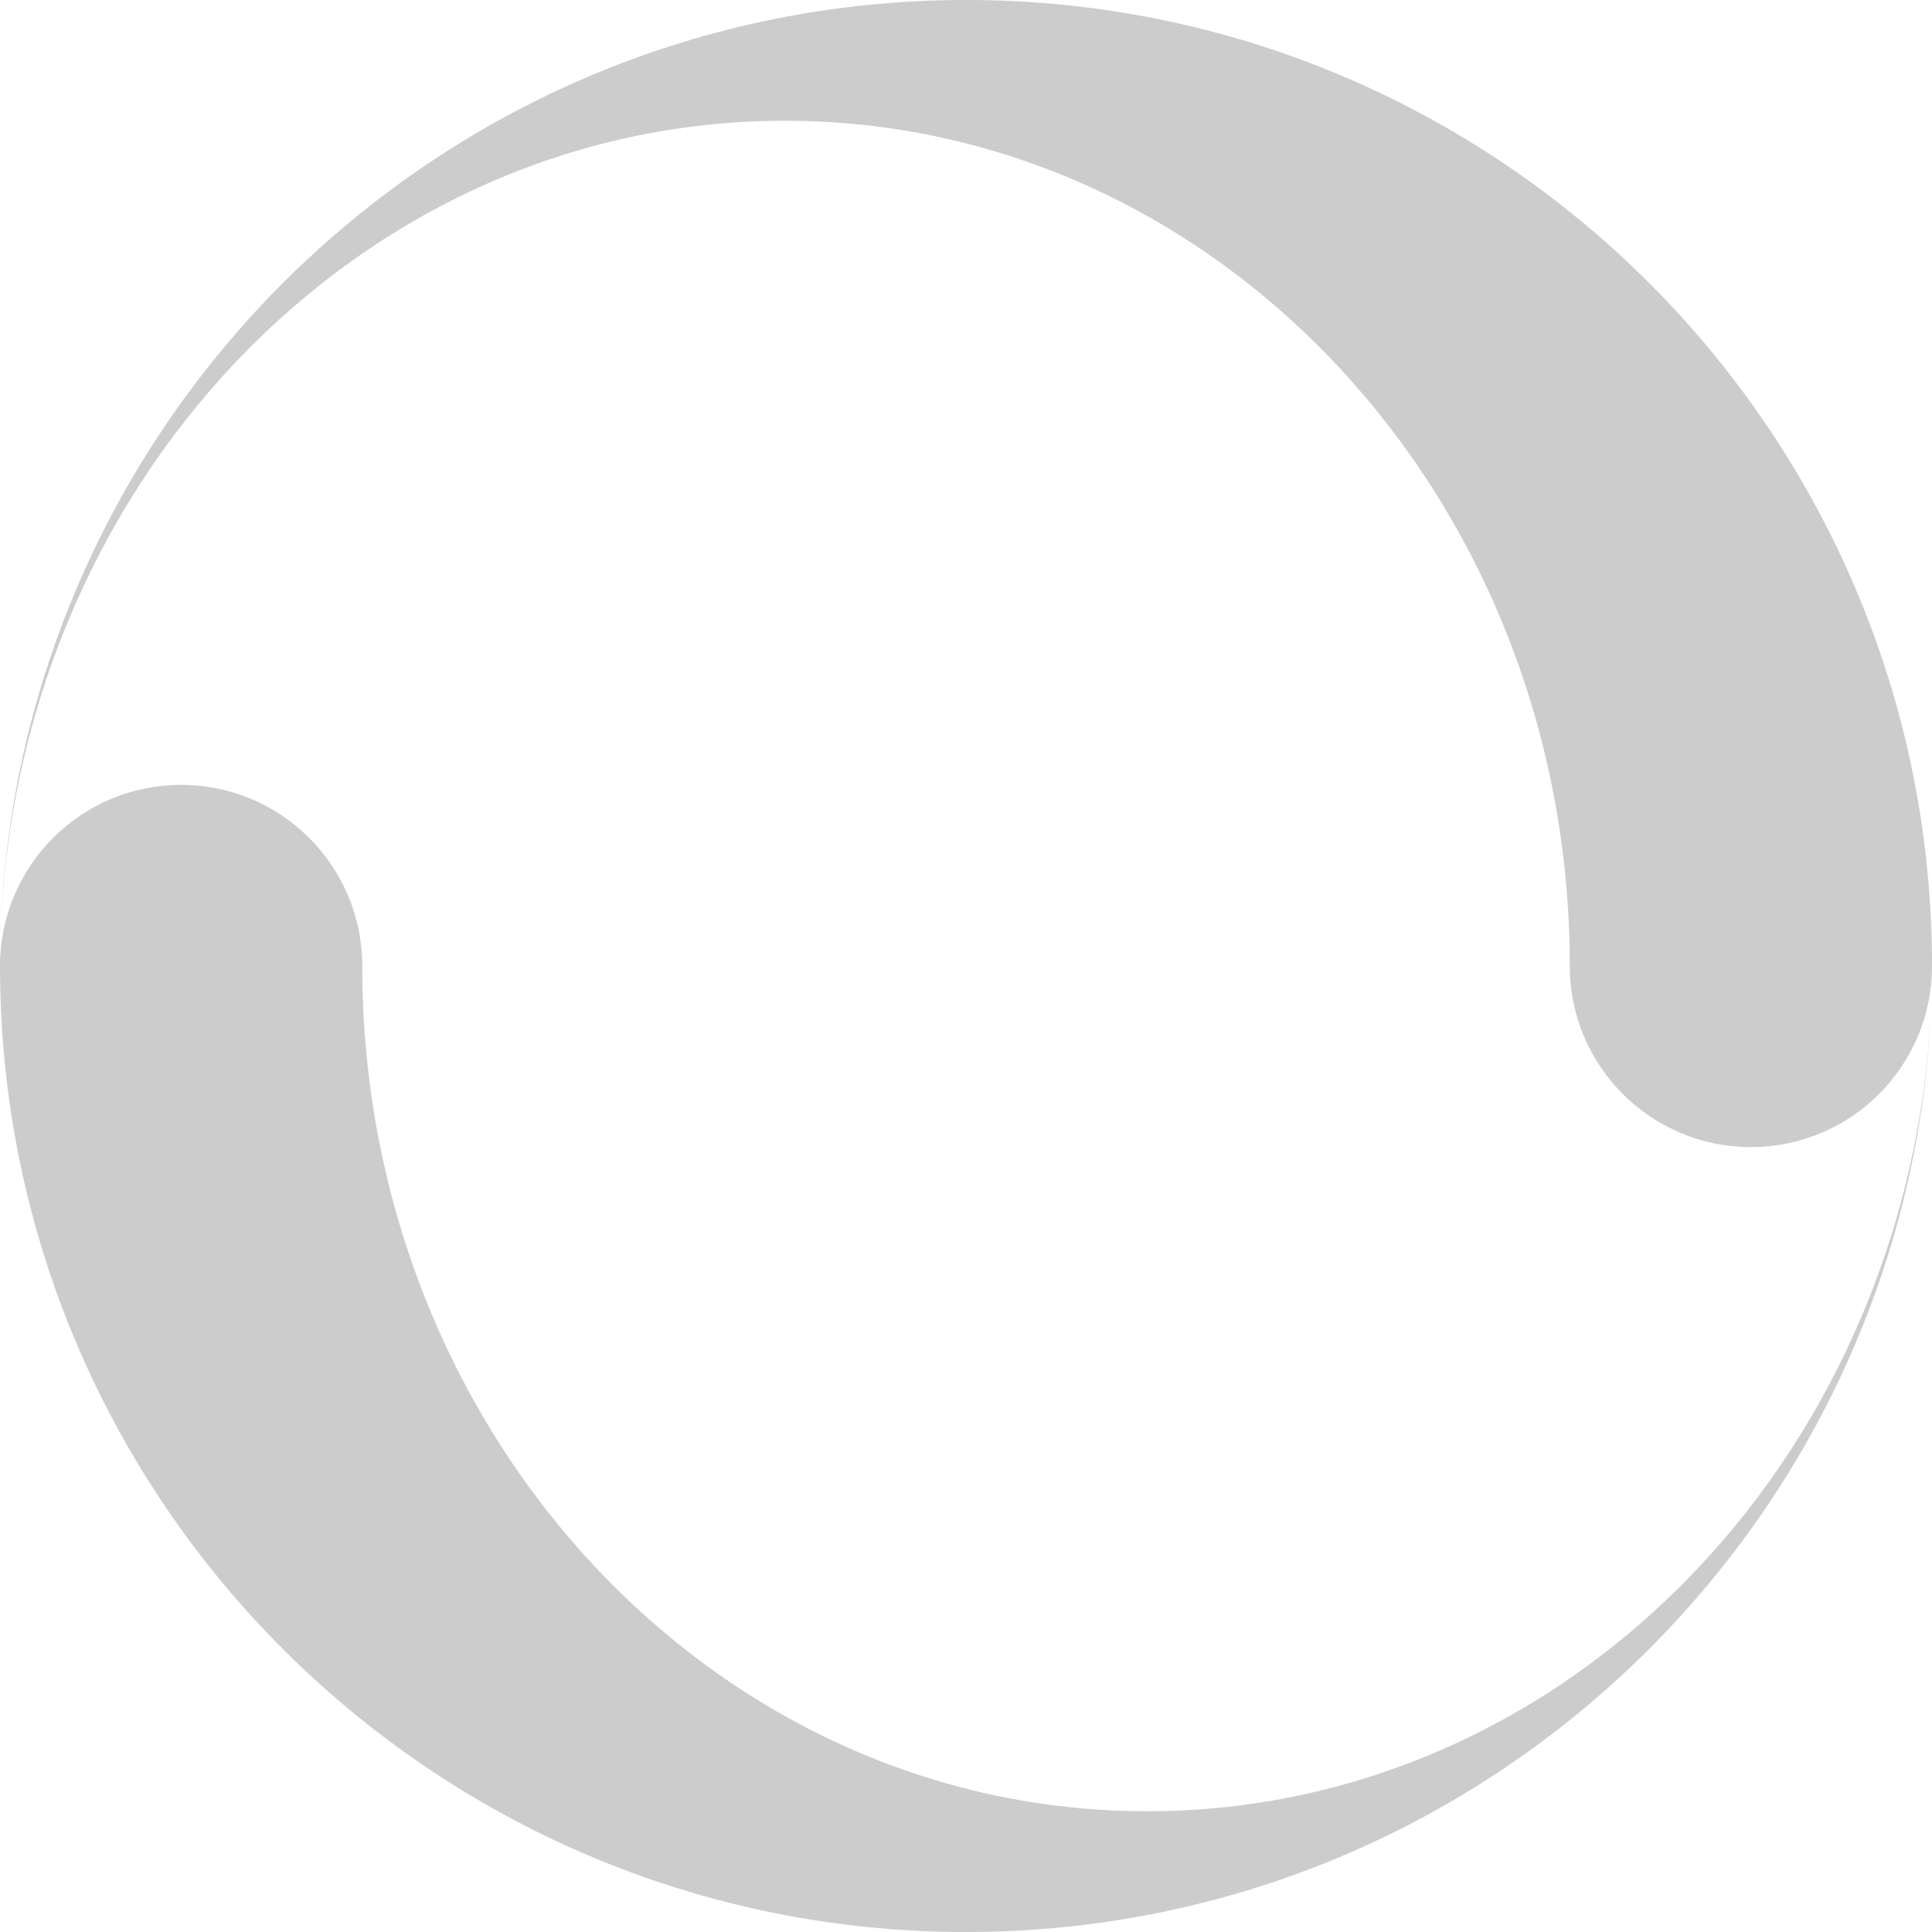 <svg width="128" height="128" version="1.1" viewBox="0 0 533.33 533.33" xmlns="http://www.w3.org/2000/svg">
 <path d="m266.67 0c-145.18 0-263.26 116.02-266.59 260.4 3.084-125.97 98.871-227.07 216.59-227.07 119.66 0 216.67 104.47 216.67 233.33 0 27.614 22.386 50 50 50s50-22.386 50-50c-1e-3 -147.28-119.39-266.67-266.67-266.67zm0 533.33c145.18 0 263.26-116.02 266.59-260.4-3.084 125.97-98.871 227.07-216.59 227.07-119.66 0-216.67-104.47-216.67-233.33 0-27.615-22.386-50-50-50s-50 22.386-50 50c0 147.28 119.39 266.67 266.67 266.67z" fill="#ccc"/>
</svg>
